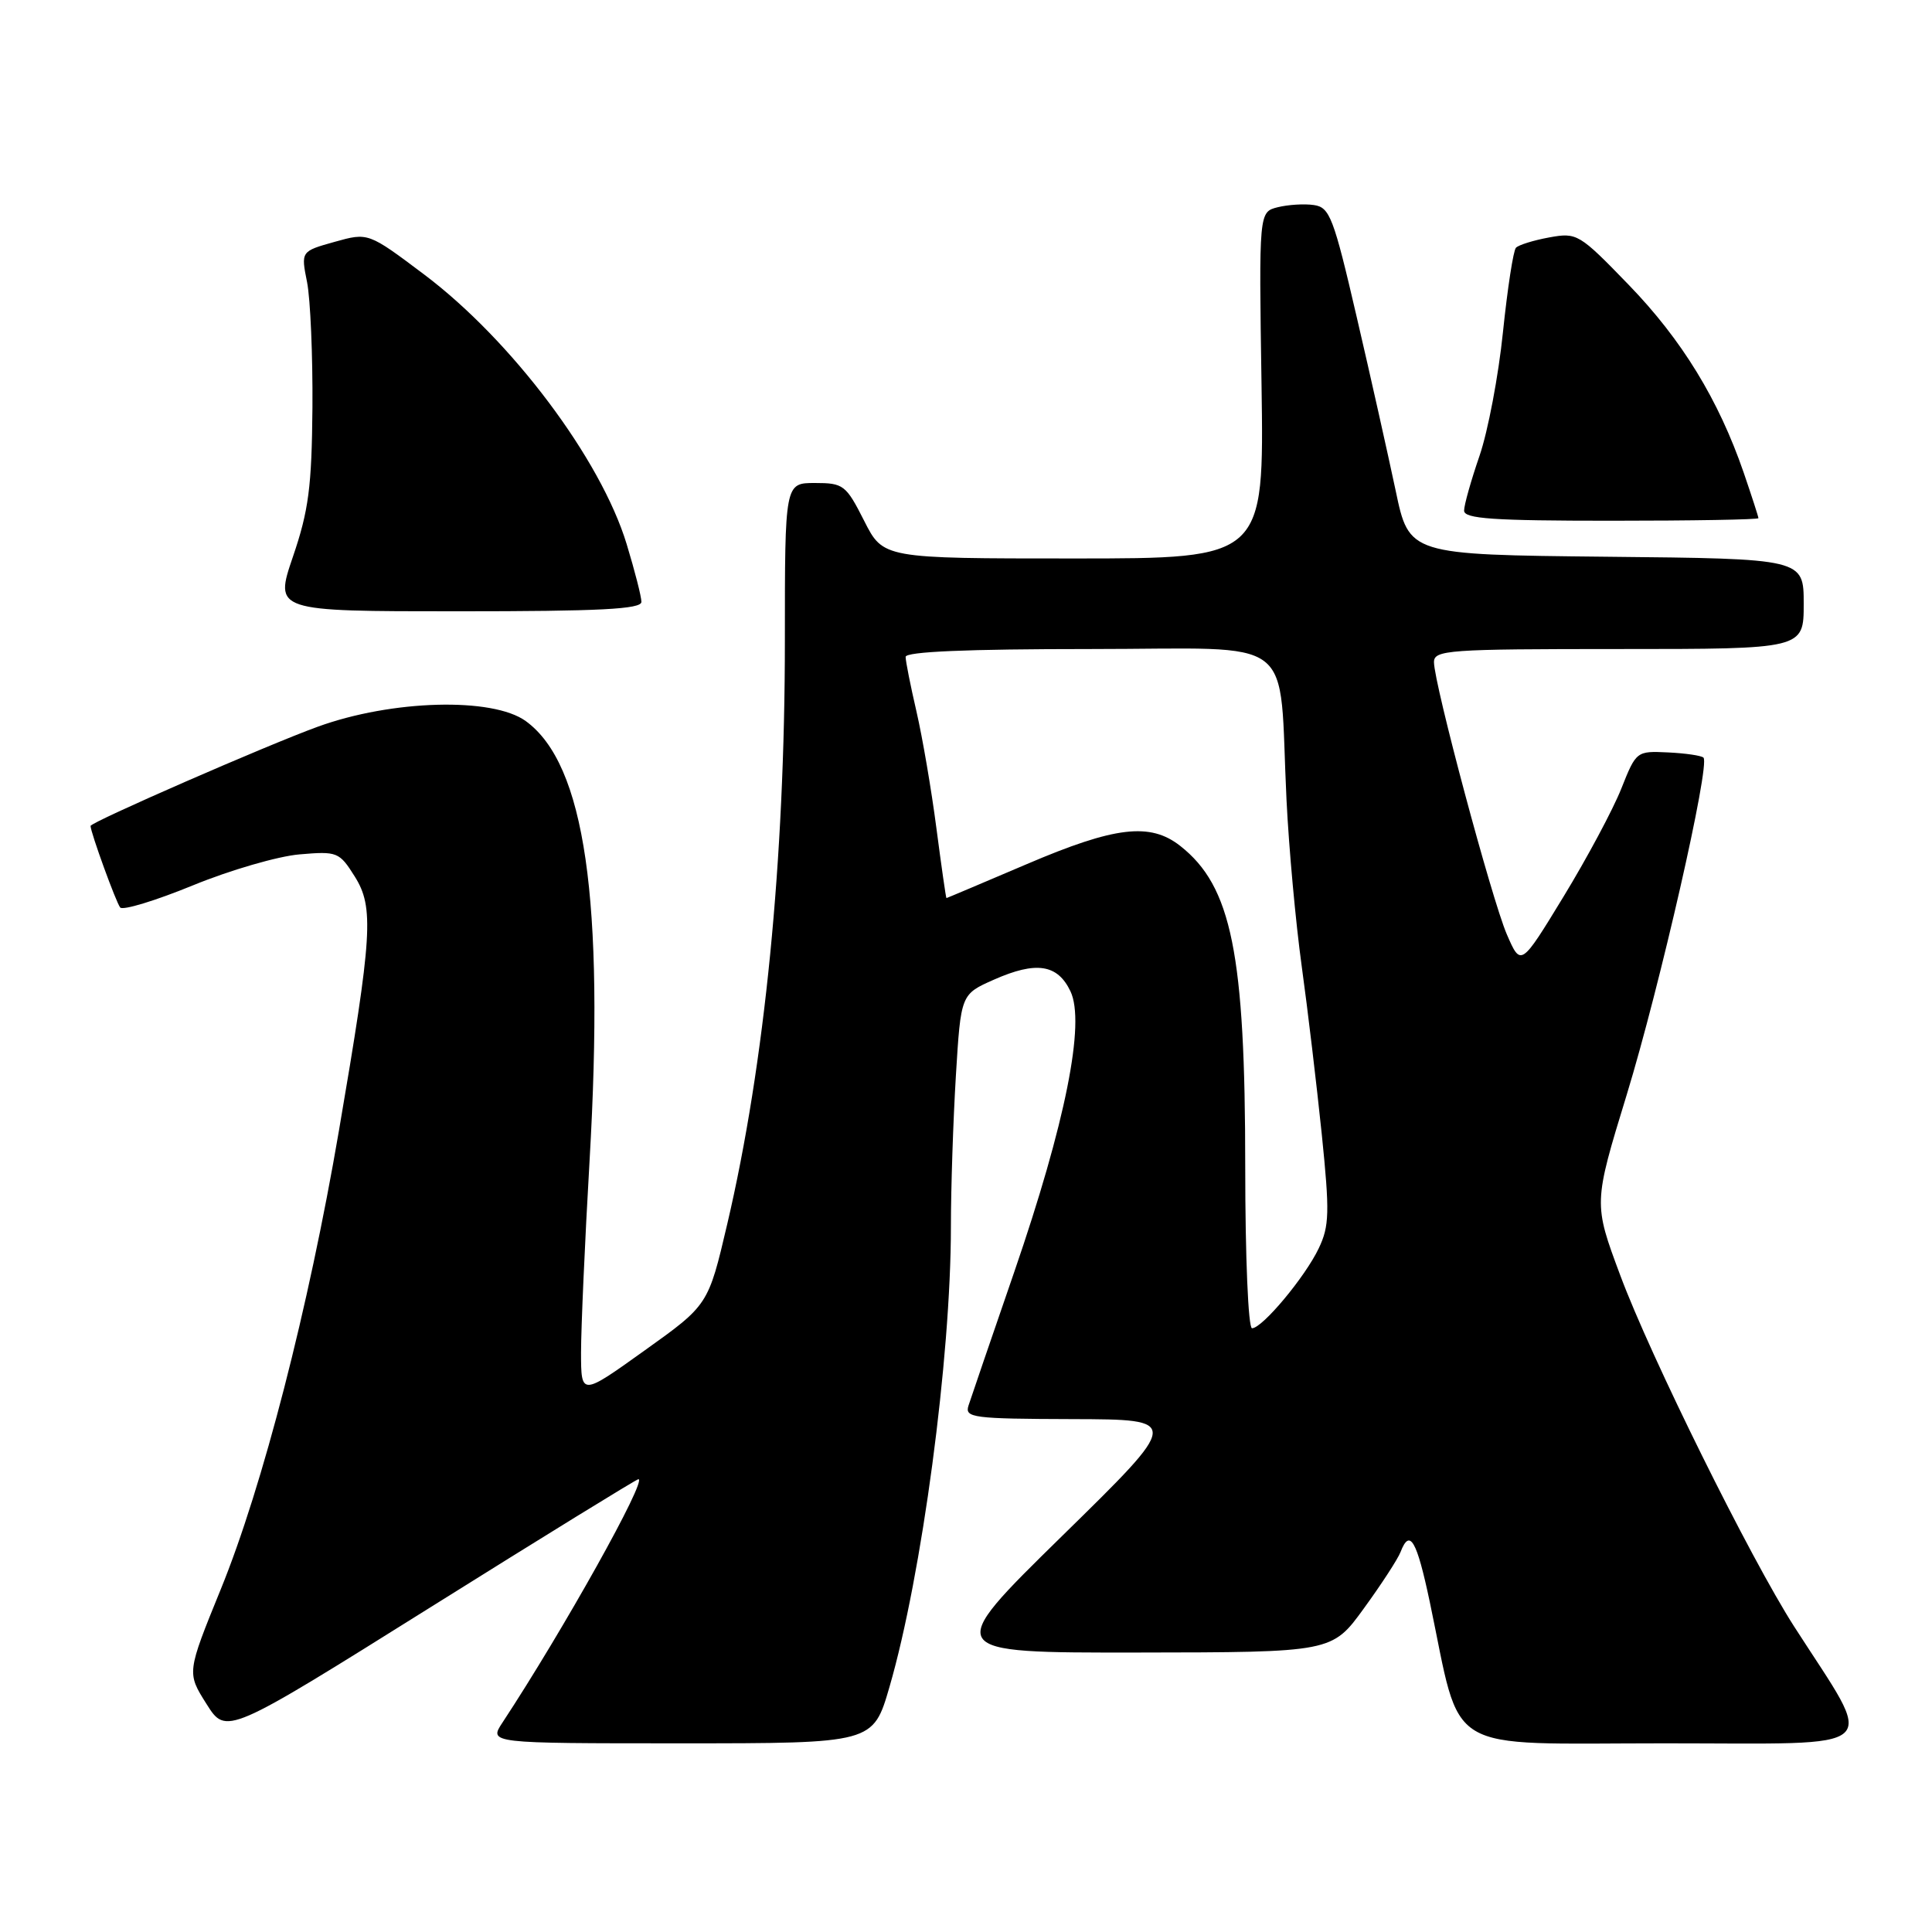 <?xml version="1.0" encoding="UTF-8" standalone="no"?>
<!DOCTYPE svg PUBLIC "-//W3C//DTD SVG 1.1//EN" "http://www.w3.org/Graphics/SVG/1.1/DTD/svg11.dtd" >
<svg xmlns="http://www.w3.org/2000/svg" xmlns:xlink="http://www.w3.org/1999/xlink" version="1.1" viewBox="0 0 256 256">
 <g >
 <path fill="currentColor"
d=" M 117.86 223.53 C 122.15 208.77 126.00 179.93 126.00 162.55 C 126.00 157.47 126.30 148.46 126.66 142.53 C 127.32 131.75 127.32 131.75 131.70 129.81 C 137.30 127.33 140.13 127.76 141.84 131.35 C 143.84 135.53 141.18 148.81 134.40 168.52 C 131.37 177.31 128.64 185.29 128.33 186.25 C 127.81 187.86 128.91 188.00 142.13 188.04 C 156.50 188.08 156.50 188.08 140.72 203.54 C 124.95 219.00 124.95 219.00 150.72 218.97 C 176.50 218.94 176.50 218.94 180.72 213.12 C 183.05 209.92 185.23 206.56 185.58 205.65 C 186.80 202.48 187.72 204.06 189.45 212.25 C 193.77 232.80 190.78 231.00 220.61 231.00 C 250.27 231.00 248.63 232.49 237.72 215.50 C 231.93 206.47 218.70 179.76 214.69 168.98 C 211.14 159.46 211.14 159.46 215.54 145.09 C 219.94 130.70 226.64 101.31 225.72 100.39 C 225.45 100.12 223.34 99.81 221.02 99.70 C 216.85 99.50 216.80 99.54 214.83 104.50 C 213.74 107.25 210.30 113.68 207.18 118.80 C 201.52 128.09 201.52 128.09 199.66 123.80 C 197.67 119.18 190.03 90.64 190.01 87.75 C 190.00 86.13 191.83 86.00 214.50 86.00 C 239.00 86.00 239.00 86.00 239.00 80.02 C 239.00 74.03 239.00 74.03 212.86 73.77 C 186.71 73.50 186.71 73.50 184.93 65.00 C 183.94 60.33 181.63 49.98 179.77 42.00 C 176.71 28.80 176.20 27.47 174.10 27.17 C 172.83 26.98 170.67 27.12 169.30 27.46 C 166.81 28.09 166.81 28.09 167.16 51.04 C 167.50 74.00 167.50 74.00 142.27 74.00 C 117.03 74.00 117.03 74.00 114.50 69.00 C 112.10 64.26 111.76 64.00 107.98 64.00 C 104.00 64.00 104.00 64.00 104.00 84.84 C 104.00 114.00 101.34 140.96 96.36 162.21 C 93.85 172.92 93.85 172.92 85.42 178.94 C 77.00 184.97 77.00 184.97 76.99 179.23 C 76.99 176.08 77.49 164.64 78.12 153.81 C 80.12 119.22 77.51 101.24 69.67 95.55 C 65.28 92.36 51.92 92.72 42.09 96.30 C 35.39 98.73 12.00 108.95 12.00 109.44 C 12.00 110.29 15.41 119.66 15.93 120.25 C 16.29 120.66 20.62 119.34 25.55 117.32 C 30.47 115.30 36.84 113.45 39.69 113.21 C 44.69 112.78 44.96 112.89 47.00 116.13 C 49.58 120.23 49.35 123.89 44.90 149.88 C 40.89 173.33 34.79 197.01 29.26 210.57 C 24.75 221.65 24.75 221.65 27.36 225.78 C 29.97 229.92 29.97 229.92 57.06 212.96 C 71.96 203.63 84.35 196.00 84.59 196.00 C 85.81 196.00 74.64 216.00 66.58 228.25 C 64.77 231.00 64.77 231.00 90.23 231.00 C 115.69 231.00 115.69 231.00 117.86 223.53 Z  M 84.99 79.75 C 84.99 79.06 84.11 75.63 83.04 72.11 C 79.62 60.84 67.79 45.09 56.20 36.37 C 48.79 30.80 48.79 30.80 44.33 32.05 C 39.87 33.30 39.87 33.30 40.69 37.40 C 41.13 39.65 41.45 47.12 41.40 54.00 C 41.31 64.50 40.90 67.66 38.82 73.75 C 36.35 81.00 36.35 81.00 60.68 81.00 C 79.47 81.00 85.00 80.72 84.99 79.75 Z  M 233.00 68.66 C 233.00 68.47 232.12 65.76 231.05 62.63 C 227.72 52.96 222.84 45.00 215.81 37.74 C 209.25 30.96 208.96 30.79 205.28 31.46 C 203.20 31.84 201.21 32.46 200.87 32.83 C 200.52 33.20 199.75 38.22 199.15 44.00 C 198.56 49.78 197.16 57.16 196.04 60.41 C 194.92 63.66 194.00 66.92 194.00 67.66 C 194.00 68.74 197.84 69.00 213.50 69.00 C 224.22 69.00 233.00 68.85 233.00 68.66 Z  M 165.00 154.68 C 165.00 126.34 163.20 117.45 156.39 112.09 C 152.40 108.95 147.75 109.50 136.01 114.52 C 130.24 116.98 125.47 119.00 125.41 119.00 C 125.34 119.00 124.75 114.84 124.08 109.75 C 123.42 104.66 122.23 97.71 121.44 94.29 C 120.65 90.88 120.00 87.62 120.00 87.04 C 120.00 86.35 128.12 86.00 144.44 86.00 C 172.41 86.00 169.38 83.67 170.47 106.00 C 170.78 112.33 171.68 122.22 172.48 128.00 C 173.28 133.78 174.47 143.80 175.14 150.28 C 176.20 160.66 176.15 162.46 174.74 165.41 C 172.94 169.20 167.26 176.00 165.90 176.00 C 165.40 176.00 165.00 166.59 165.00 154.68 Z "/>
</g>
</svg>